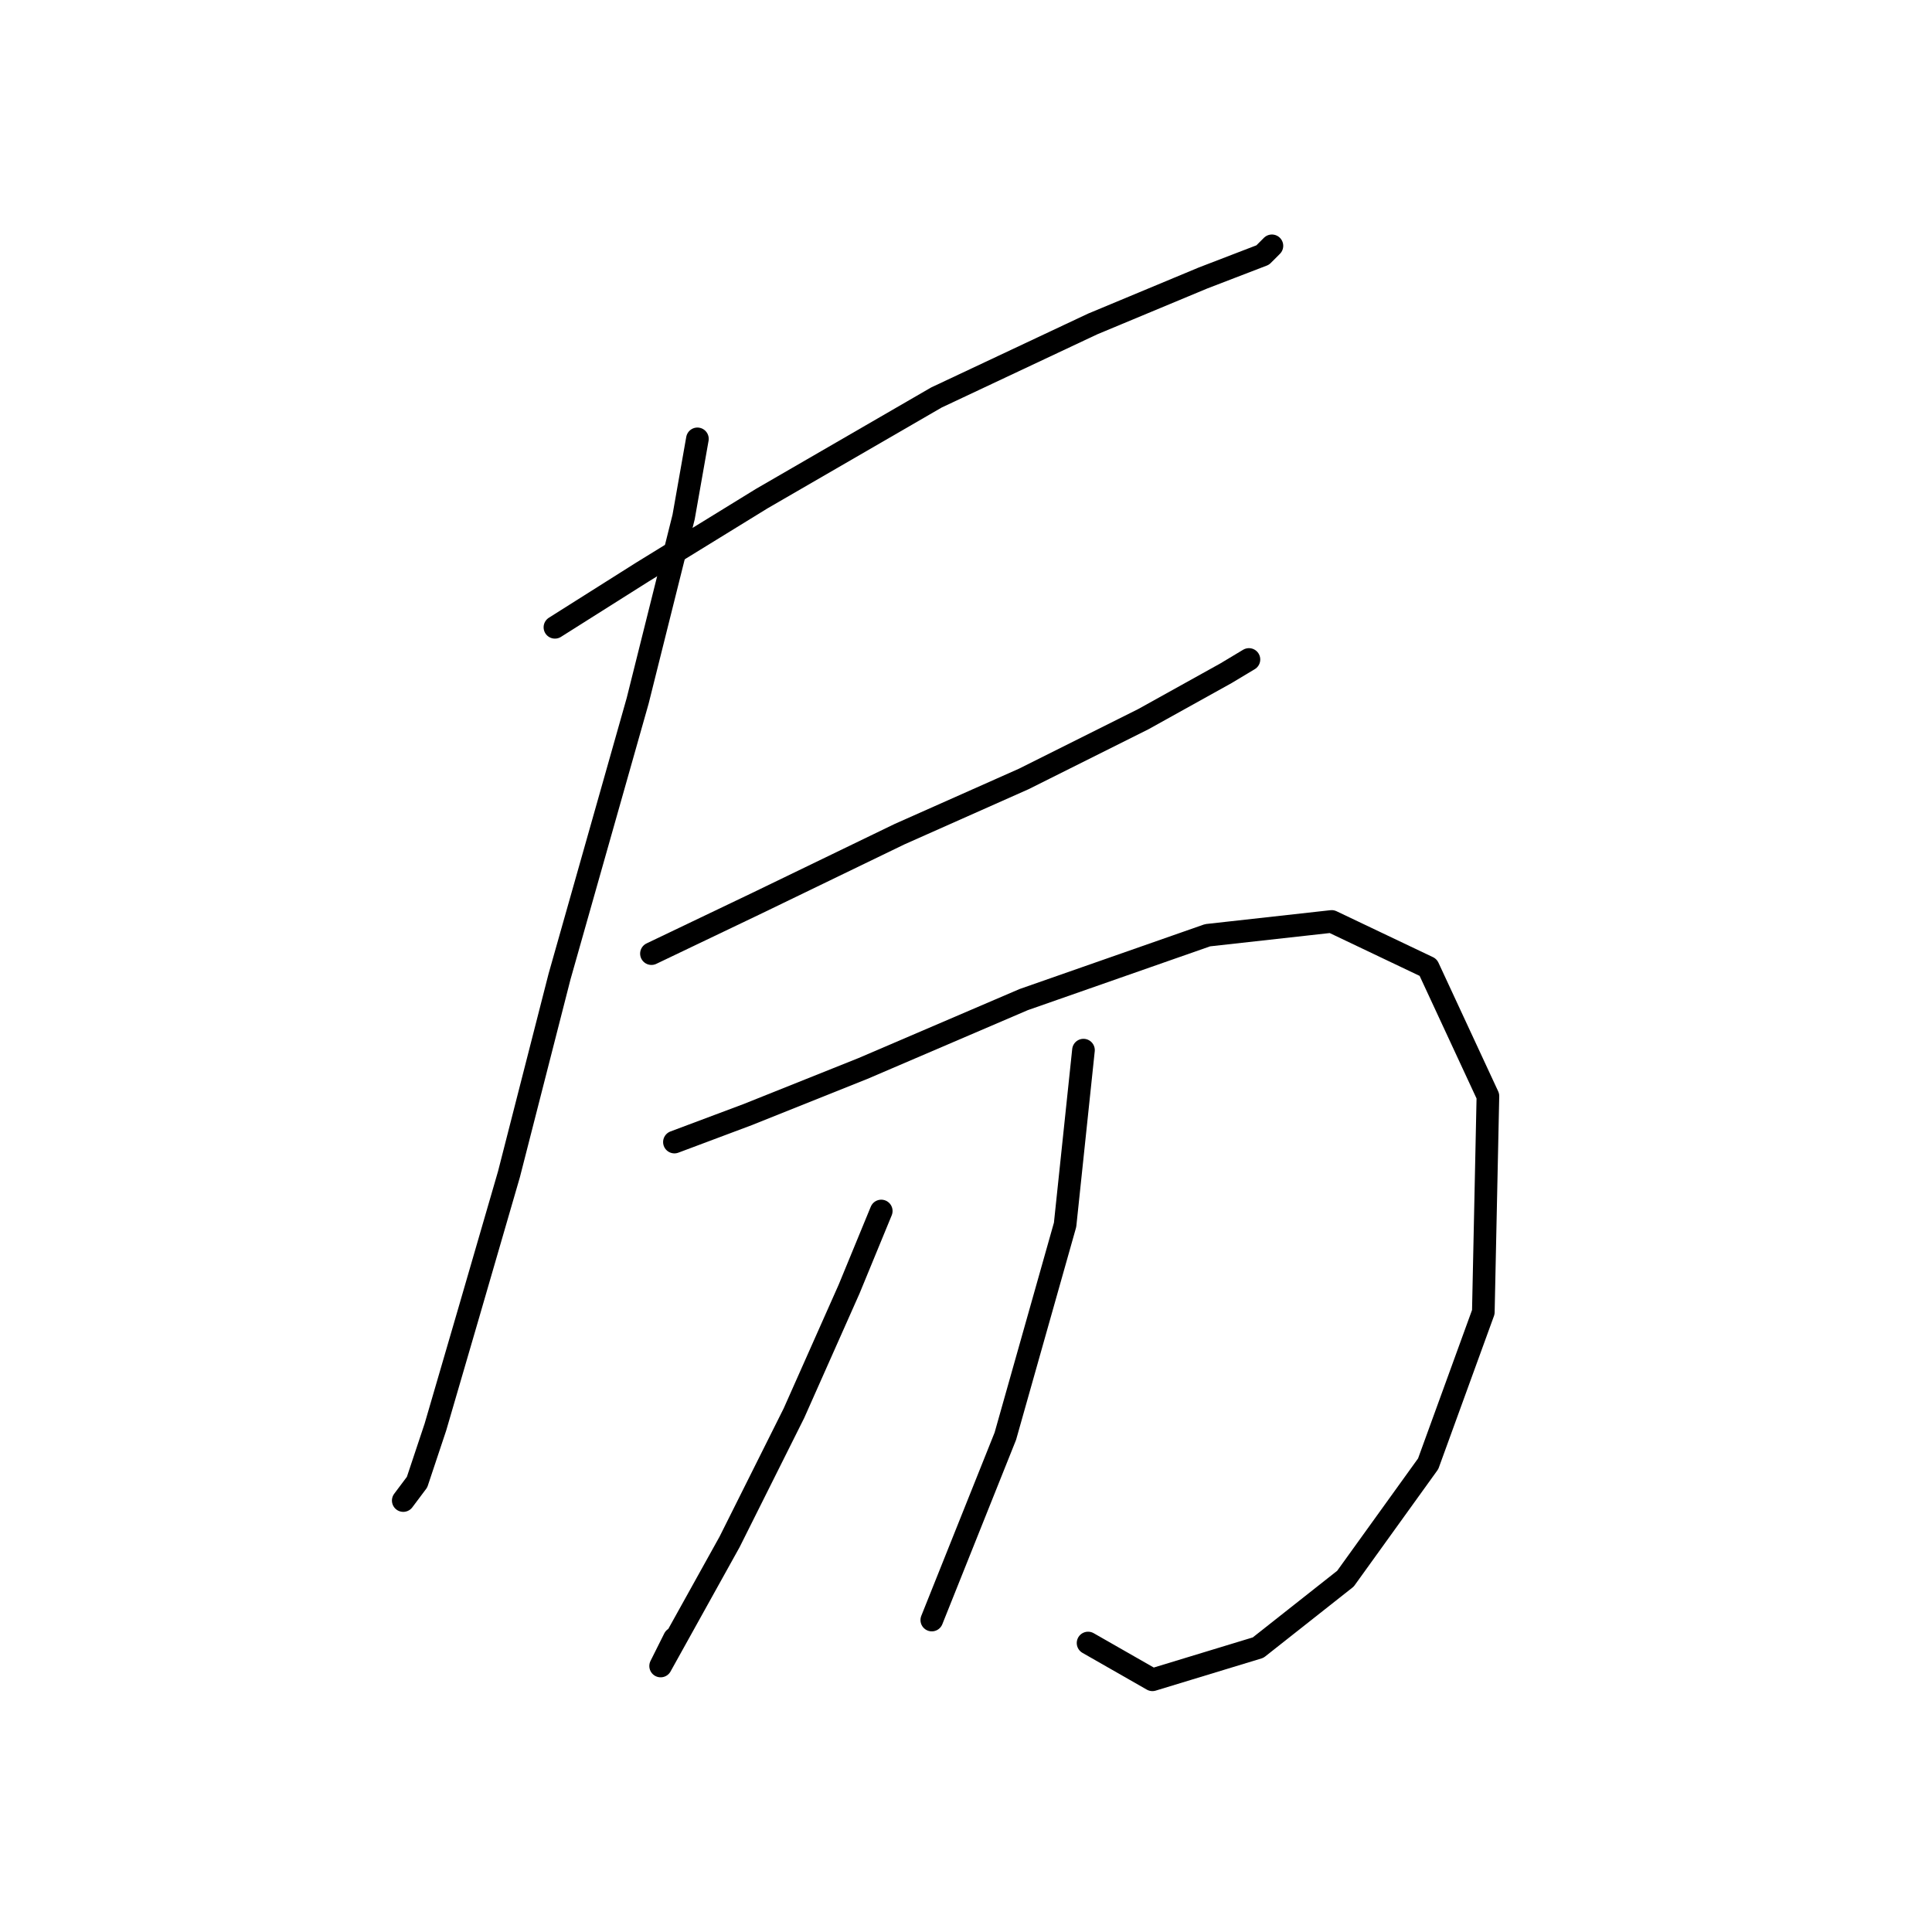 <?xml version="1.0" standalone="no"?>
    <svg width="256" height="256" xmlns="http://www.w3.org/2000/svg" version="1.1">
    <polyline stroke="black" stroke-width="3" stroke-linecap="round" fill="transparent" stroke-linejoin="round" points="73.531 83.121 85.102 75.813 100.936 66.069 124.078 52.671 144.784 42.927 159.4 36.837 167.317 33.792 168.535 32.574 168.535 32.574 " />
        <polyline stroke="black" stroke-width="3" stroke-linecap="round" fill="transparent" stroke-linejoin="round" points="92.41 58.152 90.583 68.505 84.493 92.865 74.14 129.405 67.441 155.592 61.96 174.471 57.697 189.086 55.261 196.394 53.434 198.83 53.434 198.83 " />
        <polyline stroke="black" stroke-width="3" stroke-linecap="round" fill="transparent" stroke-linejoin="round" points="86.32 126.36 100.327 119.661 119.206 110.526 135.649 103.218 151.483 95.301 162.445 89.211 165.49 87.384 165.49 87.384 " />
        <polyline stroke="black" stroke-width="3" stroke-linecap="round" fill="transparent" stroke-linejoin="round" points="89.365 151.329 99.109 147.675 114.334 141.585 135.649 132.45 160.009 123.924 176.452 122.097 189.24 128.187 197.157 145.239 196.548 173.862 189.24 193.958 178.279 209.183 166.708 218.318 152.701 222.581 144.175 217.709 144.175 217.709 " />
        <polyline stroke="black" stroke-width="3" stroke-linecap="round" fill="transparent" stroke-linejoin="round" points="116.77 160.464 112.507 170.817 105.199 187.259 96.673 204.311 90.583 215.273 87.538 220.754 89.365 217.1 89.365 217.1 " />
        <polyline stroke="black" stroke-width="3" stroke-linecap="round" fill="transparent" stroke-linejoin="round" points="143.566 139.149 141.13 162.291 133.213 190.304 123.469 214.664 123.469 214.664 " />
        </svg>
